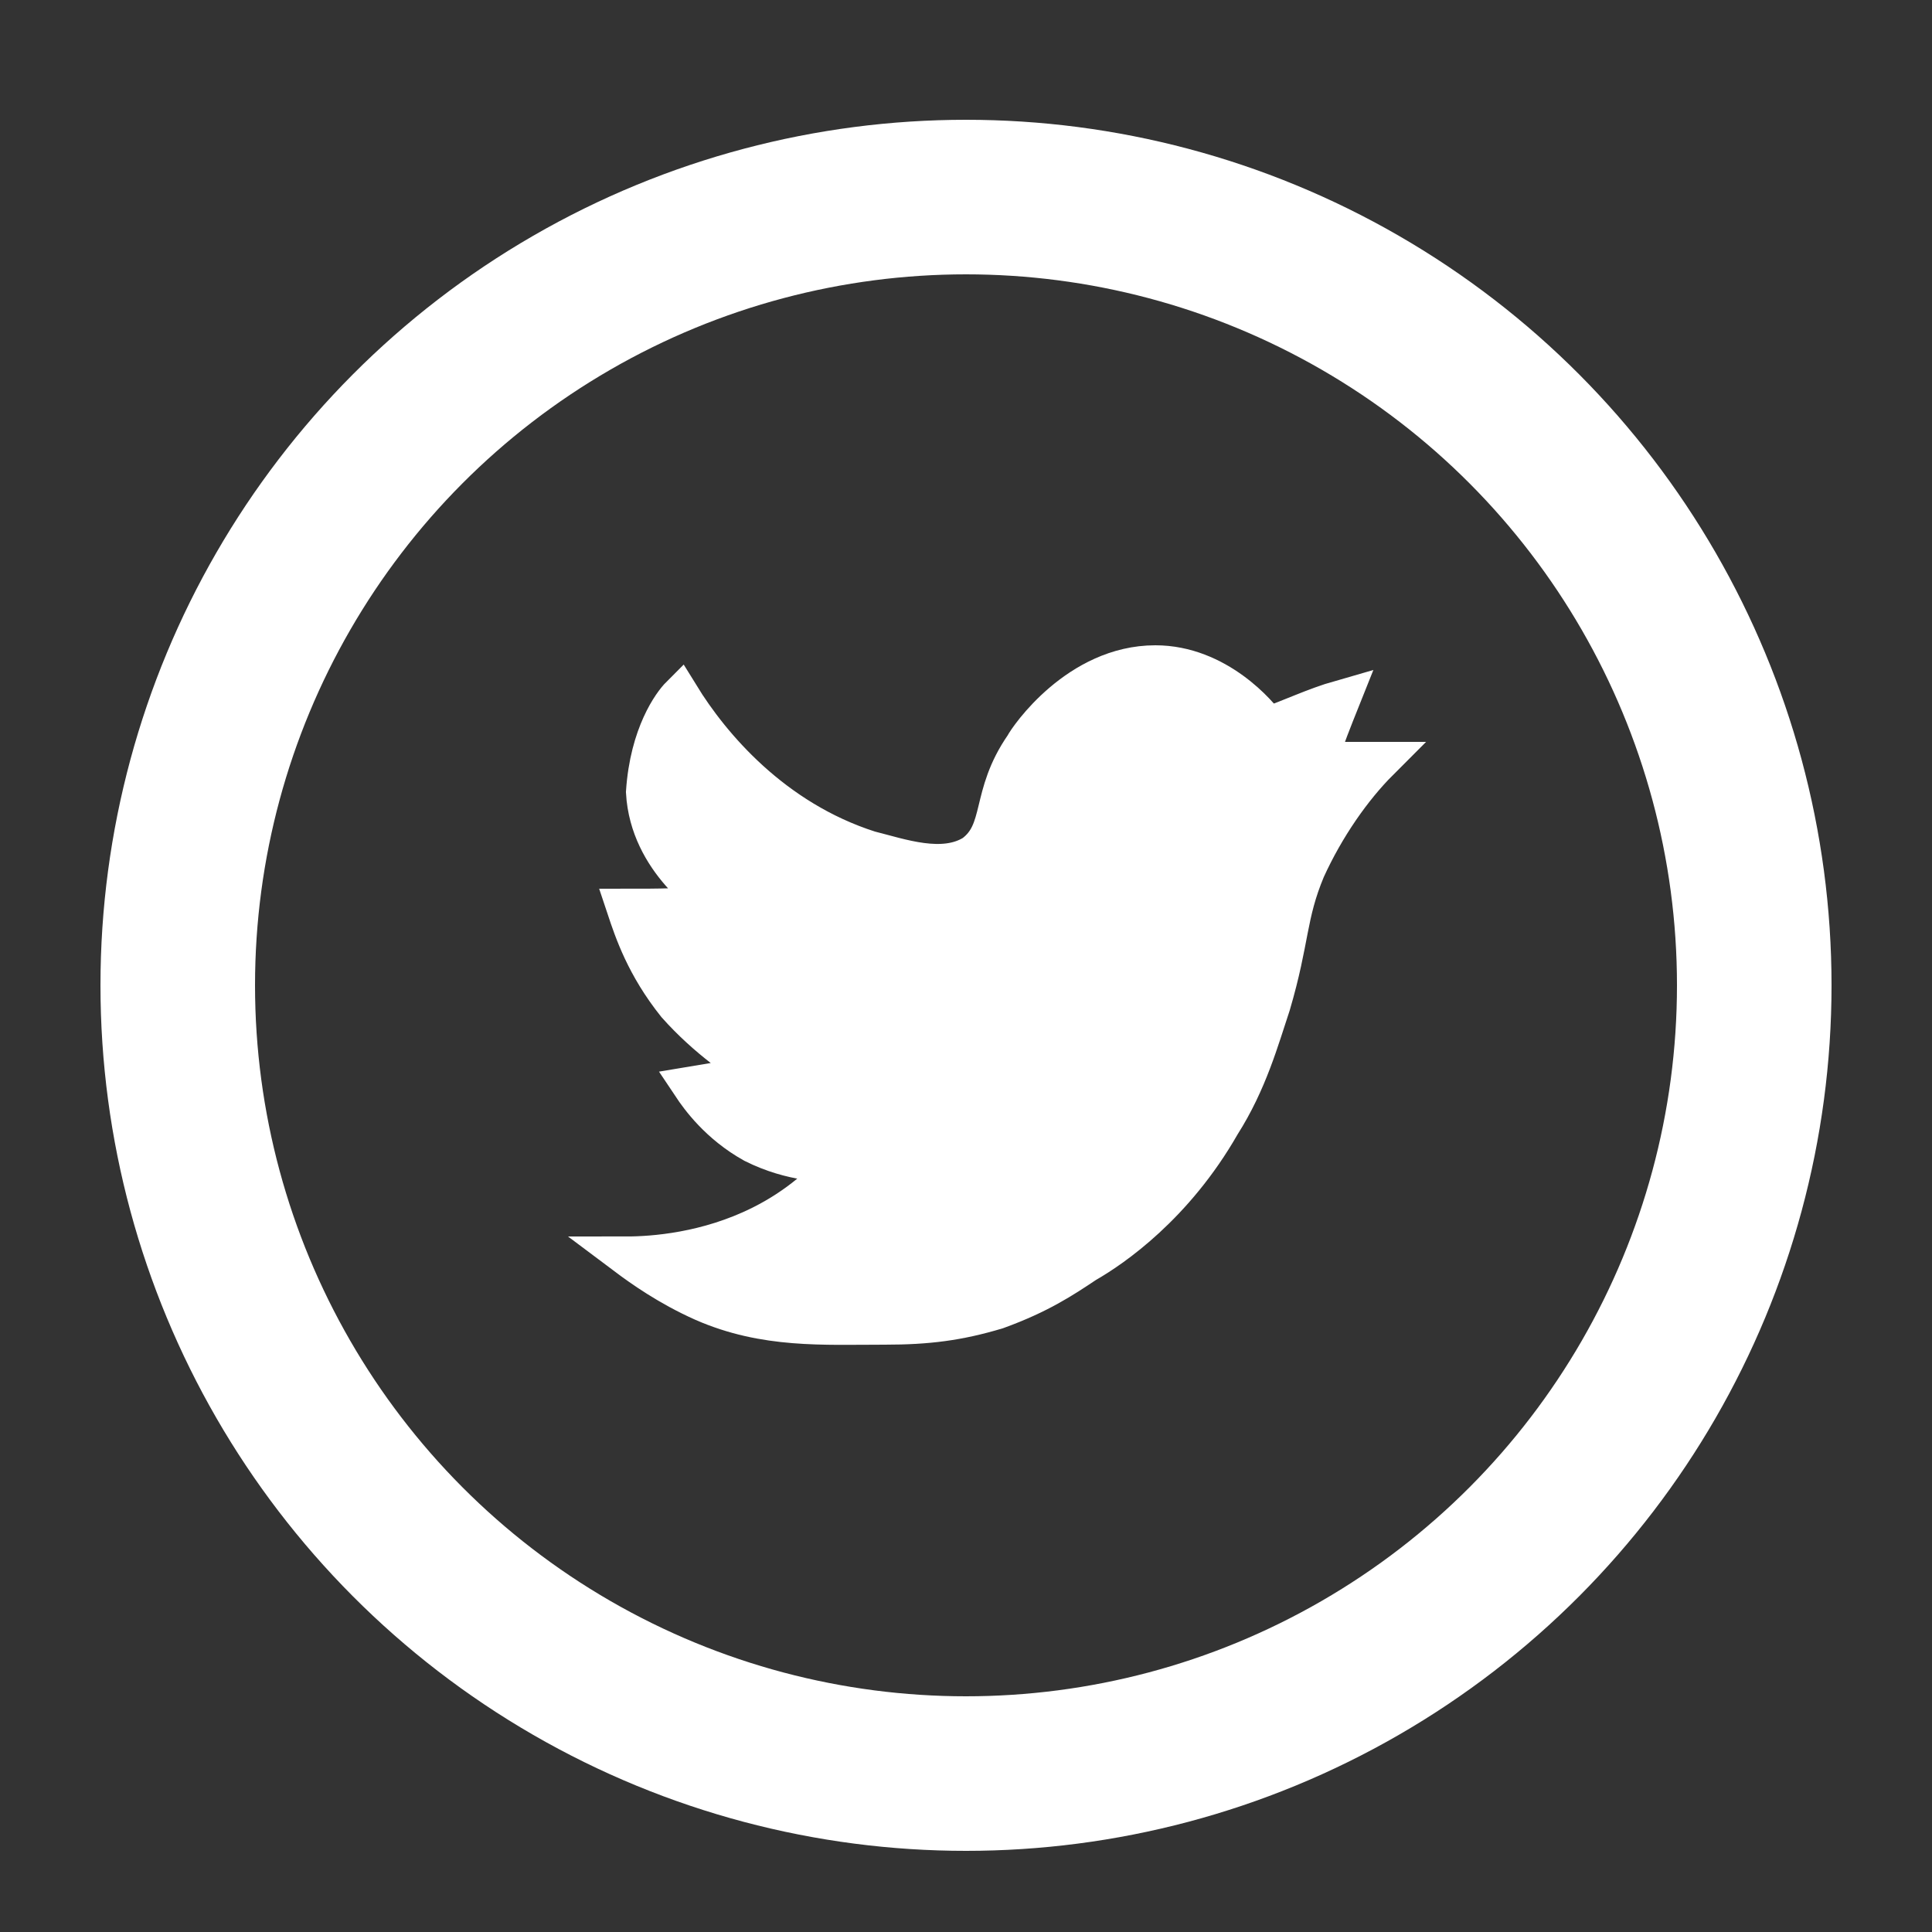 <?xml version="1.0" encoding="utf-8"?>
<!-- Generator: Adobe Illustrator 24.3.0, SVG Export Plug-In . SVG Version: 6.00 Build 0)  -->
<svg version="1.1" id="Слой_2_1_" xmlns="http://www.w3.org/2000/svg" xmlns:xlink="http://www.w3.org/1999/xlink" x="0px"
	 y="0px" viewBox="0 0 50 50" style="enable-background:new 0 0 50 50;" xml:space="preserve">
<rect x="0" y="0" width="50" height="50" fill="#333333" stroke="none"/>
<style type="text/css">
	.st0{fill:none;stroke:#FFFFFF;stroke-width:4;}
	.st1{fill:#FFFFFF;stroke:#FFFFFF;}
</style>
<circle class="st0" cx="25" cy="25.5" r="20.4"/>
<path class="st1" d="M17.6,18c0.8,1.3,2.4,3.2,4.9,4c0.8,0.2,1.9,0.6,2.7,0.1c0.8-0.6,0.4-1.5,1.3-2.8c0.1-0.2,1.4-2.1,3.4-2.1
	c1.6,0,2.7,1.3,2.9,1.6c0.6-0.2,1.2-0.5,1.9-0.7c-0.2,0.5-0.4,1-0.6,1.6c0.5,0,1.1,0,1.6,0c-0.7,0.7-1.4,1.7-1.9,2.8
	c-0.5,1.2-0.4,1.8-0.9,3.5c-0.3,0.9-0.6,2-1.3,3.1c-1.2,2.1-2.8,3.2-3.5,3.6c-0.6,0.4-1.2,0.8-2.3,1.2c-1,0.3-1.8,0.4-2.9,0.4
	c-1.6,0-3.1,0.1-4.7-0.6c-0.9-0.4-1.6-0.9-2-1.2c0.7,0,2.1-0.1,3.5-0.8c1-0.5,1.6-1.1,2.1-1.6c-0.4,0-1.3,0-2.3-0.5
	c-0.9-0.5-1.4-1.2-1.6-1.5c0.6-0.1,1.2-0.2,1.8-0.3c-0.5-0.3-1.4-0.9-2.2-1.8c-0.8-1-1.1-1.9-1.3-2.5c0.8,0,1.6,0,2.3-0.1
	c-0.1-0.1-1.7-1.1-1.8-2.9C16.8,19,17.4,18.2,17.6,18z"/>
</svg>
